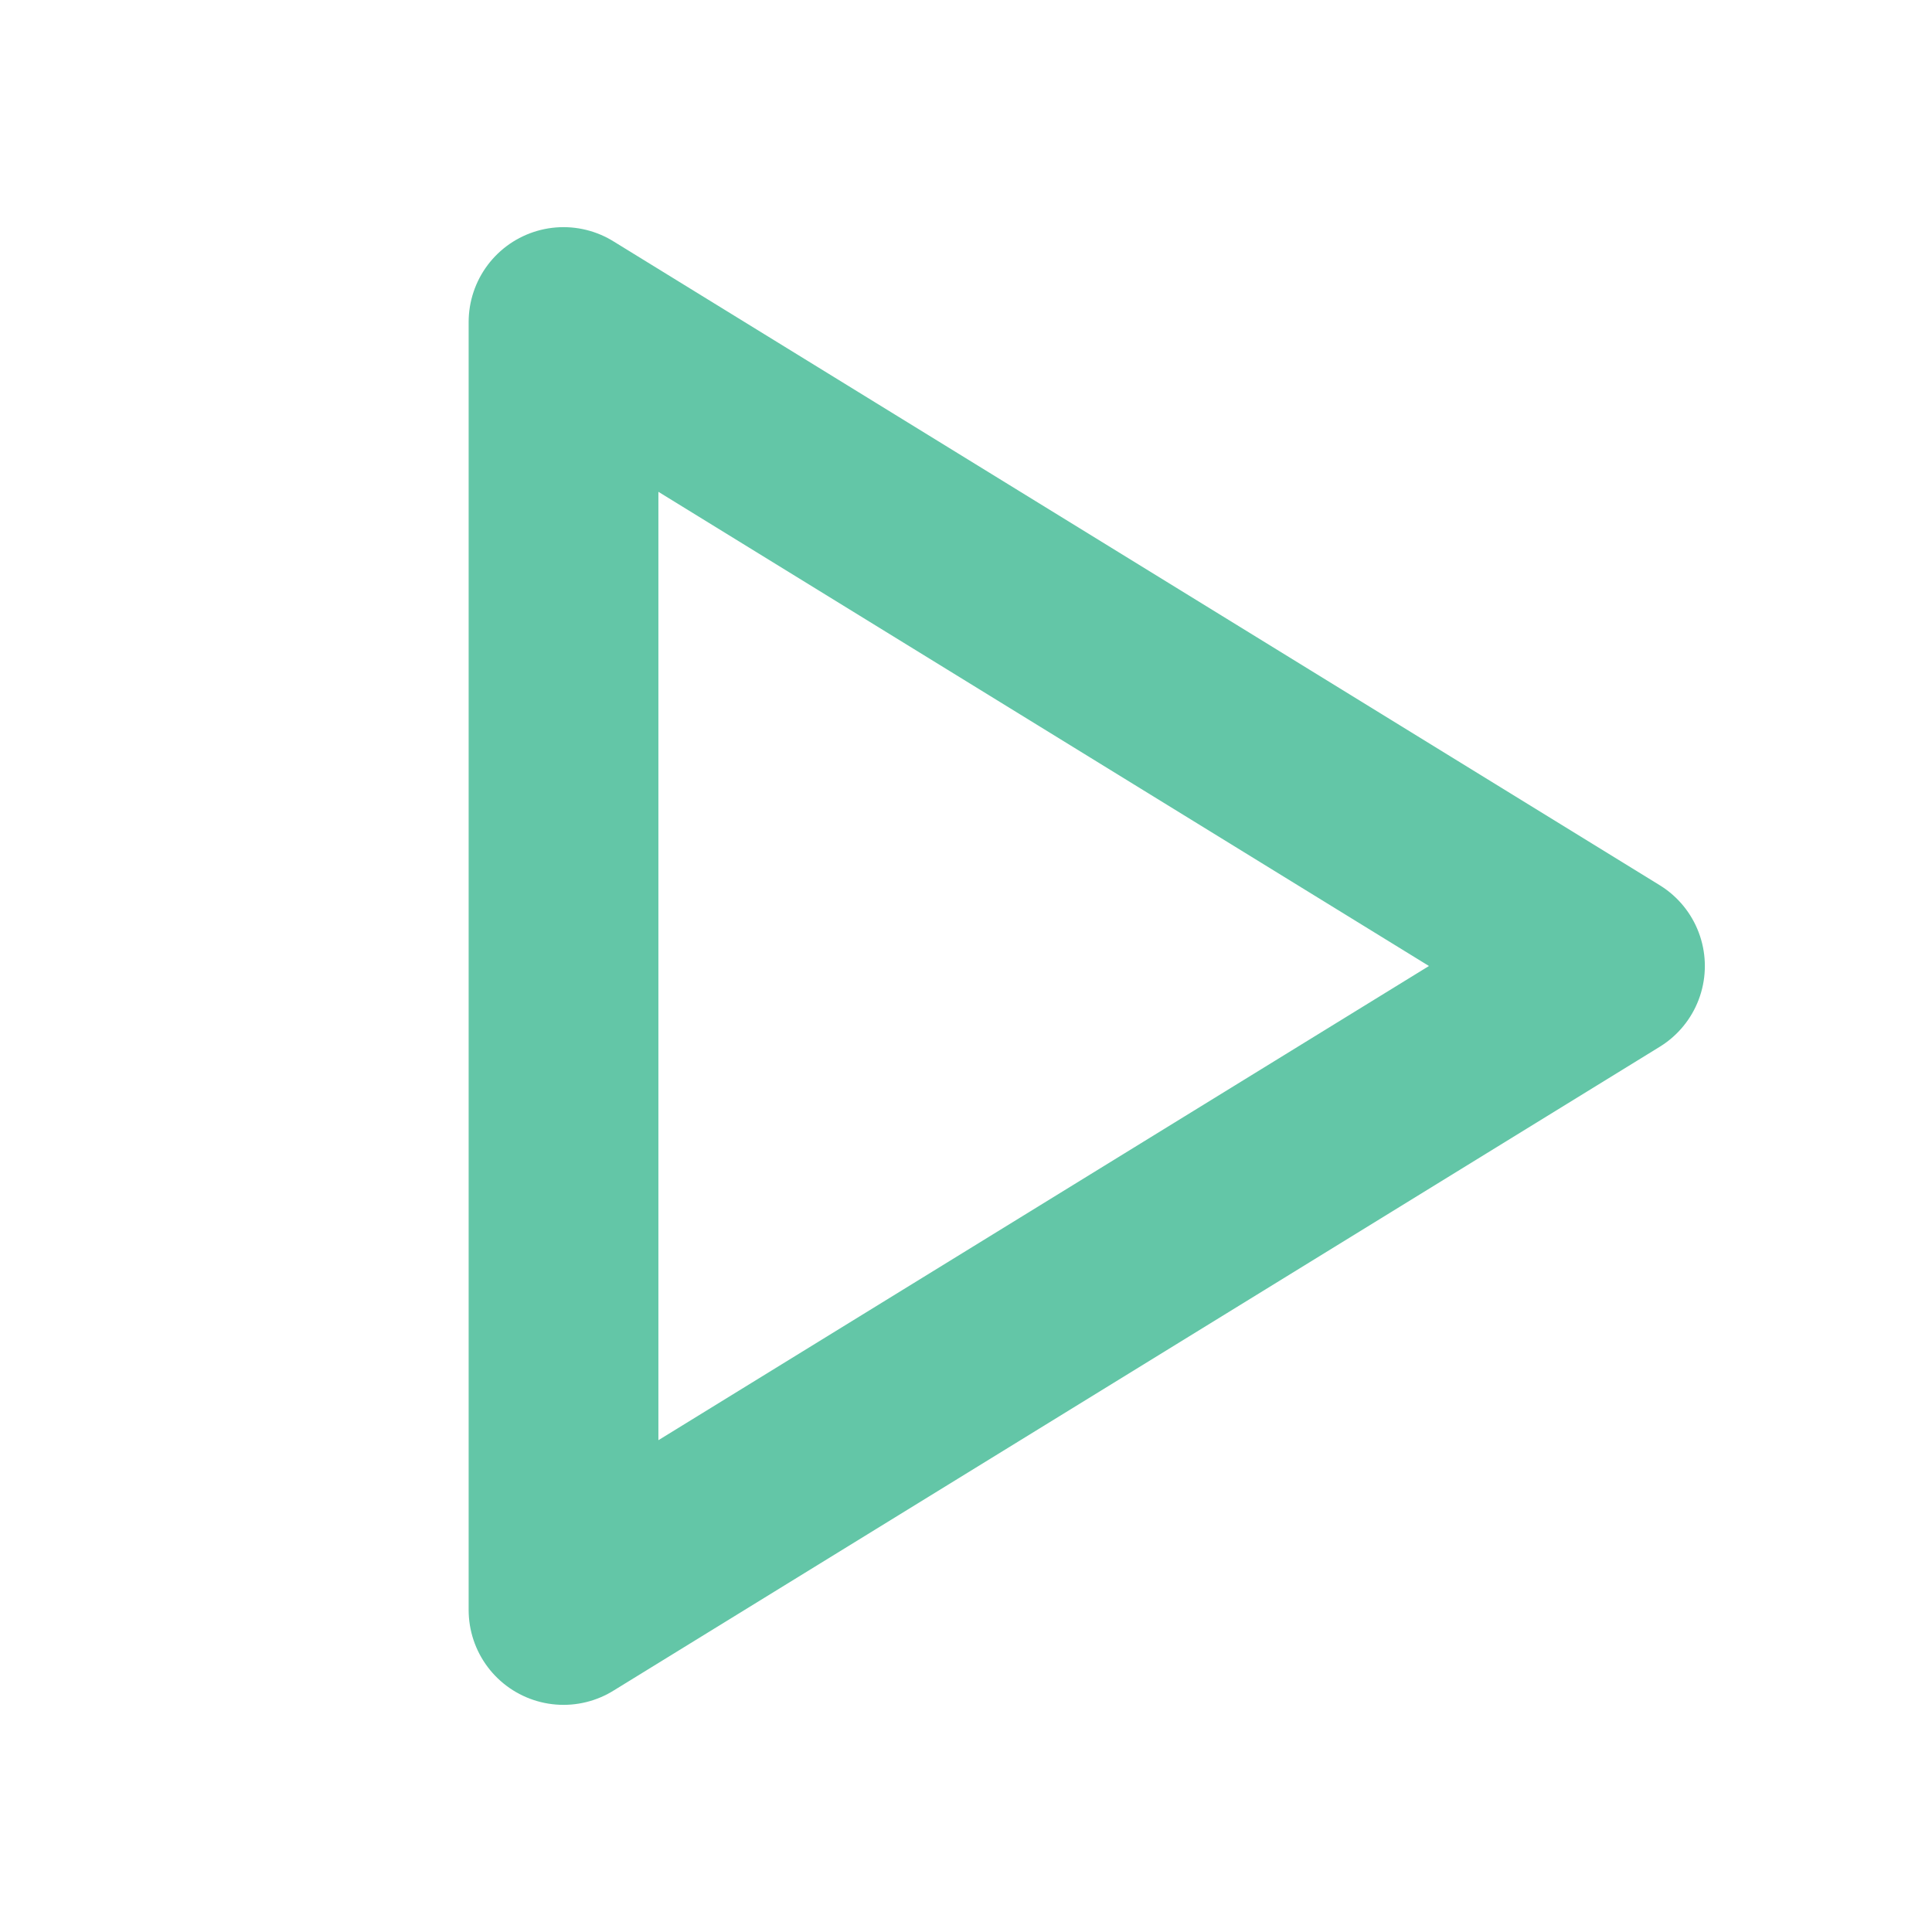 <svg width="28" height="28" viewBox="0 0 28 28" fill="none" xmlns="http://www.w3.org/2000/svg">
<g clip-path="url(#clip0_8_629)">
<path d="M8.167 4.667V23.333L23.333 14L8.167 4.667Z" stroke="#63C6A7" stroke-width="2.75" stroke-linecap="round" stroke-linejoin="round"/>
</g>
<defs>
<clipPath id="clip0_8_629">
<rect width="28" height="28" fill="white"/>
</clipPath>
</defs>
</svg>
